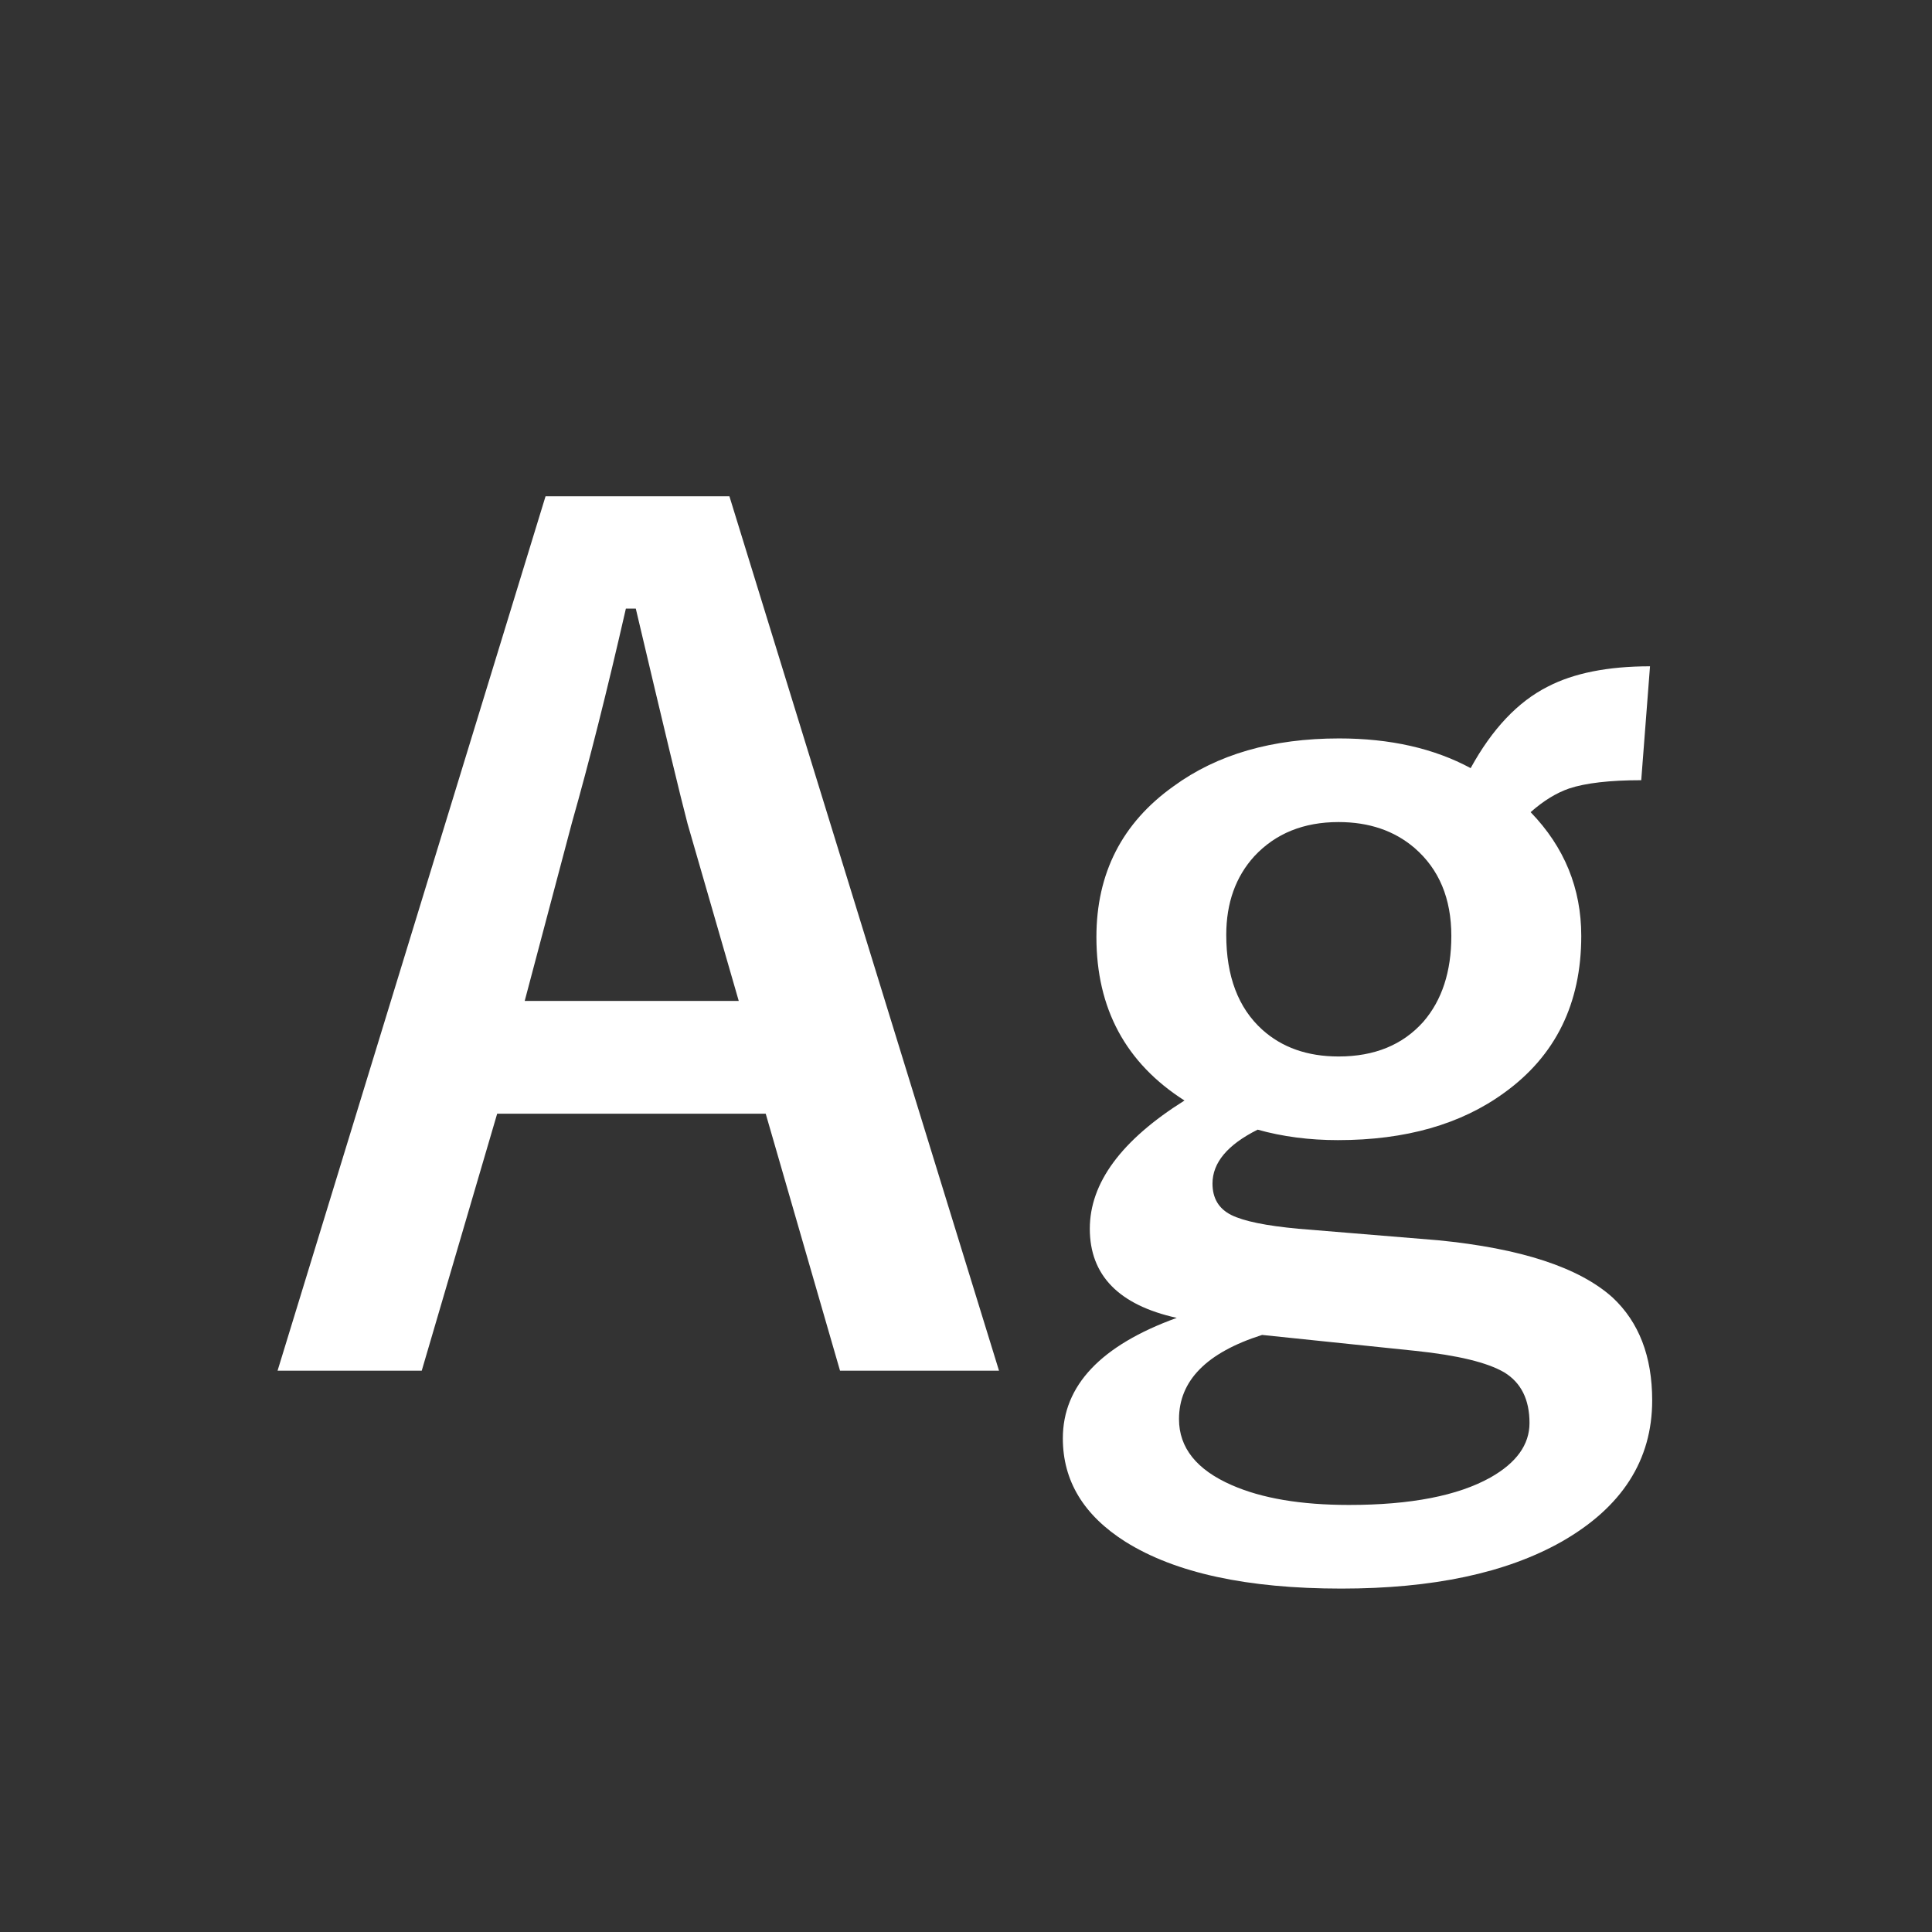 <svg width="24" height="24" viewBox="0 0 24 24" fill="none" xmlns="http://www.w3.org/2000/svg">
<rect x="0" y="0" width="24" height="24" fill="#333333" stroke="none"/>
<path d="M9.061 6.165L12.41 17.027H10.435L9.512 13.835H6.176L5.239 17.027H3.448L6.777 6.165H9.061ZM9.177 12.434L8.541 10.232C8.459 9.923 8.245 9.032 7.898 7.56H7.775C7.543 8.576 7.32 9.462 7.105 10.219L6.518 12.434H9.177ZM20.497 8.277L20.388 9.692C19.996 9.692 19.697 9.727 19.492 9.795C19.333 9.85 19.173 9.948 19.014 10.089C19.433 10.522 19.643 11.034 19.643 11.627C19.643 12.466 19.324 13.115 18.686 13.575C18.148 13.967 17.46 14.163 16.621 14.163C16.266 14.163 15.933 14.12 15.623 14.033C15.249 14.22 15.062 14.443 15.062 14.703C15.062 14.885 15.14 15.015 15.295 15.093C15.45 15.17 15.728 15.227 16.129 15.264L17.865 15.407C18.895 15.508 19.617 15.745 20.032 16.118C20.36 16.424 20.524 16.85 20.524 17.396C20.524 18.139 20.148 18.725 19.396 19.153C18.708 19.541 17.797 19.734 16.662 19.734C15.495 19.734 14.602 19.541 13.982 19.153C13.463 18.825 13.203 18.397 13.203 17.868C13.203 17.212 13.675 16.713 14.618 16.371C13.898 16.212 13.538 15.842 13.538 15.264C13.538 14.694 13.93 14.163 14.714 13.671C13.985 13.206 13.62 12.529 13.62 11.641C13.62 10.848 13.939 10.223 14.577 9.768C15.12 9.371 15.805 9.173 16.635 9.173C17.268 9.173 17.813 9.296 18.269 9.542C18.537 9.054 18.856 8.717 19.226 8.53C19.549 8.362 19.973 8.277 20.497 8.277ZM16.628 10.212C16.195 10.212 15.846 10.353 15.582 10.636C15.35 10.891 15.233 11.217 15.233 11.613C15.233 12.128 15.382 12.52 15.678 12.789C15.924 13.012 16.241 13.124 16.628 13.124C17.075 13.124 17.425 12.98 17.681 12.693C17.913 12.425 18.029 12.069 18.029 11.627C18.029 11.162 17.877 10.797 17.571 10.533C17.321 10.319 17.006 10.212 16.628 10.212ZM15.678 16.583C14.99 16.802 14.646 17.15 14.646 17.629C14.646 17.984 14.864 18.258 15.302 18.449C15.675 18.613 16.161 18.695 16.758 18.695C17.523 18.695 18.109 18.581 18.515 18.354C18.838 18.171 19 17.946 19 17.677C19 17.385 18.895 17.175 18.686 17.048C18.476 16.925 18.109 16.836 17.585 16.781L15.678 16.583Z" fill="white"/>
</svg>
